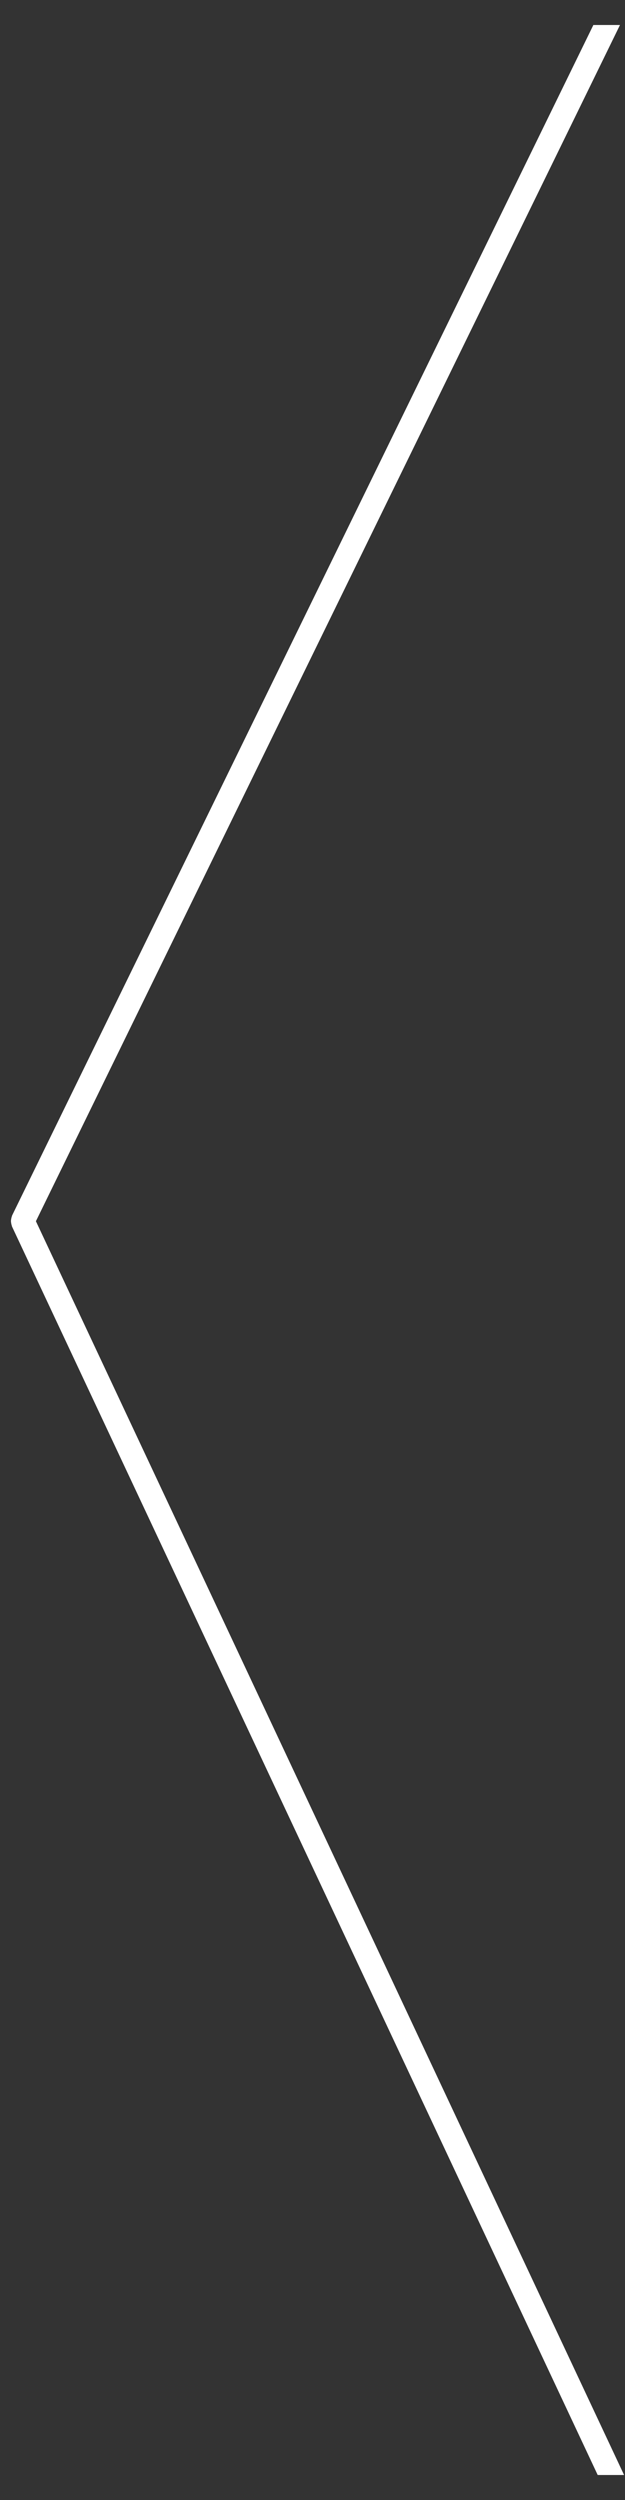 <?xml version="1.0" encoding="utf-8"?>
<!-- Generator: Adobe Illustrator 15.0.0, SVG Export Plug-In  -->
<!DOCTYPE svg PUBLIC "-//W3C//DTD SVG 1.1//EN" "http://www.w3.org/Graphics/SVG/1.1/DTD/svg11.dtd">
<svg version="1.1"
	 xmlns="http://www.w3.org/2000/svg" xmlns:xlink="http://www.w3.org/1999/xlink" xmlns:a="http://ns.adobe.com/AdobeSVGViewerExtensions/3.0/"
	 x="0px" y="0px" width="25px" height="100px" viewBox="-0.438 -1 25 100" enable-background="new -0.438 -1 25 100"
	 xml:space="preserve">
<rect x="-0.438" y="-1" width="25" height="100" fill="#333333" stroke="none"/>
<defs>
</defs>
<path fill="#FFFFFF" d="M24.361,0h-1.064L0.047,47.618c-0.005,0.011-0.005,0.022-0.009,0.033c-0.013,0.031-0.02,0.063-0.026,0.097
	C0.006,47.779,0,47.809,0,47.84c0,0.03,0.005,0.059,0.01,0.09c0.006,0.033,0.012,0.066,0.025,0.099
	c0.004,0.011,0.003,0.022,0.008,0.033L23.47,98h1.055L0.998,47.849L24.361,0z"/>
</svg>
